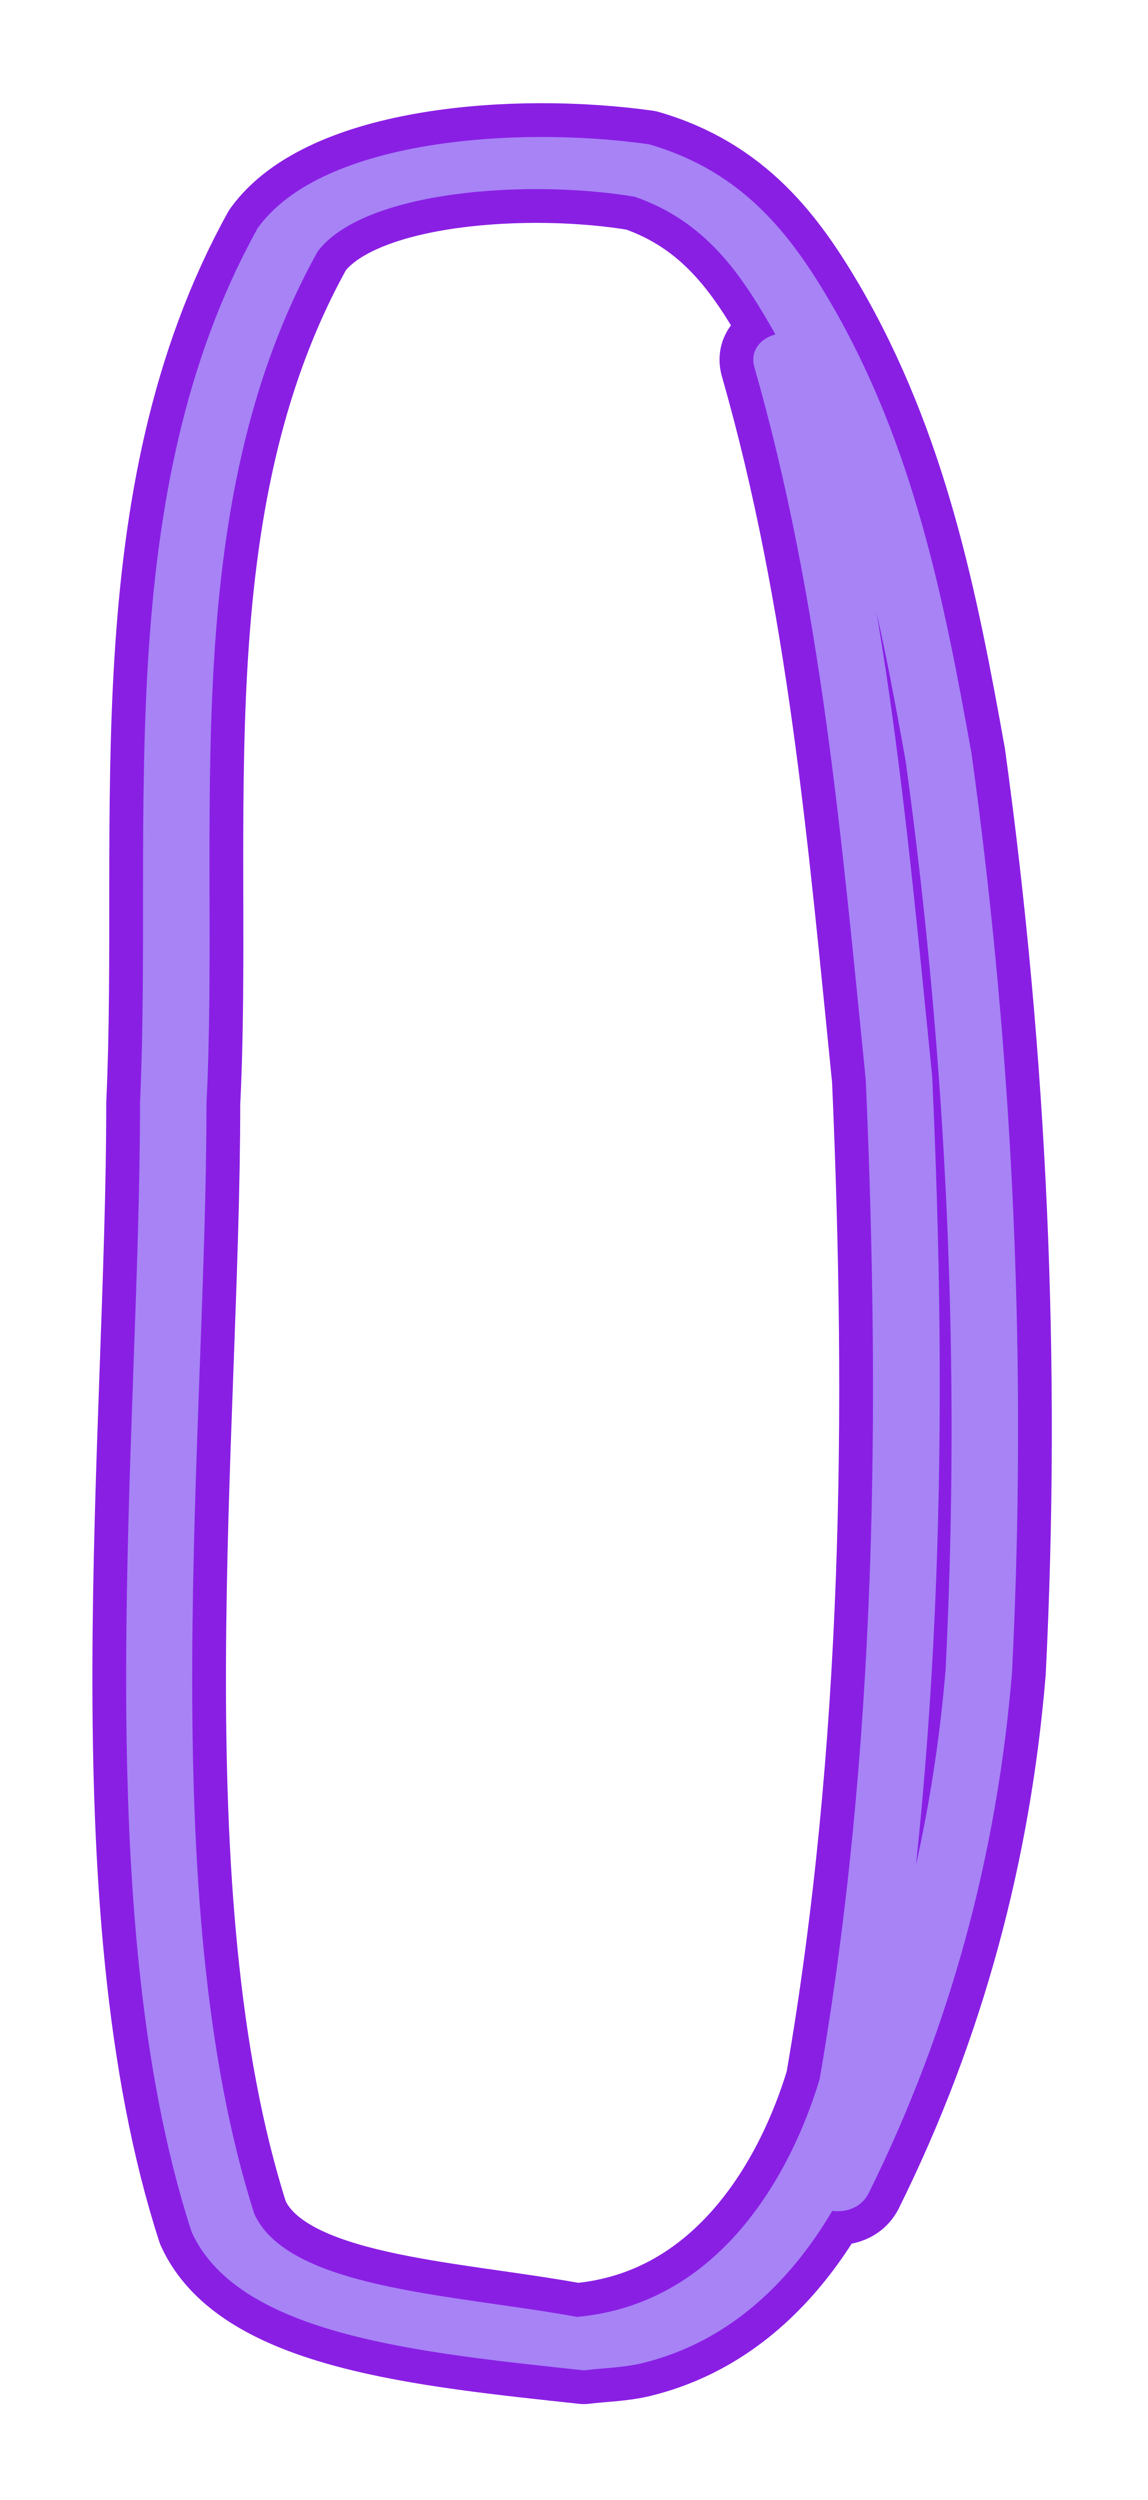 <?xml version="1.0" encoding="UTF-8" standalone="no"?>
<!-- Created with Inkscape (http://www.inkscape.org/) -->

<svg
   width="68"
   height="148"
   viewBox="0 0 68 148"
   version="1.1"
   id="svg1"
   xml:space="preserve"
   sodipodi:docname="bookcase_blacklight_single.svg"
   inkscape:version="1.4 (e7c3feb1, 2024-10-09)"
   xmlns:inkscape="http://www.inkscape.org/namespaces/inkscape"
   xmlns:sodipodi="http://sodipodi.sourceforge.net/DTD/sodipodi-0.dtd"
   xmlns="http://www.w3.org/2000/svg"
   xmlns:svg="http://www.w3.org/2000/svg"><sodipodi:namedview
     id="namedview1"
     pagecolor="#ffffff"
     bordercolor="#000000"
     borderopacity="0.25"
     inkscape:showpageshadow="2"
     inkscape:pageopacity="0.0"
     inkscape:pagecheckerboard="0"
     inkscape:deskcolor="#d1d1d1"
     inkscape:zoom="6.4624084"
     inkscape:cx="33.888295"
     inkscape:cy="74.353085"
     inkscape:window-width="2056"
     inkscape:window-height="1164"
     inkscape:window-x="0"
     inkscape:window-y="44"
     inkscape:window-maximized="1"
     inkscape:current-layer="svg1" /><defs
     id="defs1"><filter
       style="color-interpolation-filters:sRGB"
       id="filter1950"
       x="-0.15"
       y="-0.059"
       width="1.3"
       height="1.118"><feGaussianBlur
         stdDeviation="2.184"
         id="feGaussianBlur1950" /></filter></defs><g
     id="layer24"
     transform="translate(-4786.174,-409.181)"><g
       id="g1962"
       transform="translate(-503.703,-352.139)"><path
         style="mix-blend-mode:normal;fill:#a783f6;fill-opacity:1;stroke:#8a1fe4;stroke-width:5;stroke-linejoin:round;stroke-dasharray:none;stroke-opacity:1;filter:url(#filter1950)"
         id="path1961"
         d="m 5337.921,782.469 c 4.017,14.006 5.234,28.347 6.672,42.594 0.923,19.856 0.615,39.913 -2.759,59.732 -1.776,5.814 -5.766,13.913 -14.018,15.929 -1.077,0.263 -2.237,0.276 -3.355,0.414 -9.391,-1.016 -20.095,-2.019 -22.768,-7.875 -6.223,-19.191 -3.017,-46.981 -3.023,-66.627 0.771,-16.739 -1.798,-35.84 6.888,-51.533 3.594,-4.988 14.846,-5.848 22.643,-4.754 5.467,1.578 8.196,5.324 10.424,9.103 4.915,8.432 6.685,17.53 8.306,26.562 2.49,18.031 3.292,36.168 2.393,54.275 -0.868,10.502 -3.552,20.791 -8.448,30.654 -0.719,1.445 -3.477,0.692 -2.758,-0.753 v 0 c 4.803,-9.644 7.407,-19.711 8.269,-29.981 0.897,-17.984 0.095,-35.999 -2.37,-53.908 -1.581,-8.832 -3.29,-17.734 -8.089,-25.982 -1.806,-3.114 -3.963,-6.34 -8.322,-7.836 -6.237,-1.064 -16.419,-0.478 -19.331,3.45 -8.599,15.406 -5.843,34.269 -6.667,50.703 0,19.412 -3.209,46.959 2.869,65.932 2.162,4.789 12.09,5.033 19.559,6.413 8.732,-0.756 13.117,-8.598 14.879,-14.462 3.395,-19.668 3.604,-39.589 2.744,-59.295 -1.428,-14.158 -2.632,-28.41 -6.623,-42.329 -0.408,-1.51 2.475,-1.938 2.882,-0.427 z" /><path
         style="fill:#a783f6;fill-opacity:1;stroke:#a783f6;stroke-width:1;stroke-linejoin:round;stroke-dasharray:none;stroke-opacity:1"
         id="path1962"
         d="m 5337.921,782.469 c 4.017,14.006 5.234,28.347 6.672,42.594 0.923,19.856 0.615,39.913 -2.759,59.732 -1.776,5.814 -5.766,13.913 -14.018,15.929 -1.077,0.263 -2.237,0.276 -3.355,0.414 -9.391,-1.016 -20.095,-2.019 -22.768,-7.875 -6.223,-19.191 -3.017,-46.981 -3.023,-66.627 0.771,-16.739 -1.798,-35.84 6.888,-51.533 3.594,-4.988 14.846,-5.848 22.643,-4.754 5.467,1.578 8.196,5.324 10.424,9.103 4.915,8.432 6.685,17.53 8.306,26.562 2.49,18.031 3.292,36.168 2.393,54.275 -0.868,10.502 -3.552,20.791 -8.448,30.654 -0.719,1.445 -3.477,0.692 -2.758,-0.753 v 0 c 4.803,-9.644 7.407,-19.711 8.269,-29.981 0.897,-17.984 0.095,-35.999 -2.37,-53.908 -1.581,-8.832 -3.29,-17.734 -8.089,-25.982 -1.806,-3.114 -3.963,-6.34 -8.322,-7.836 -6.237,-1.064 -16.419,-0.478 -19.331,3.45 -8.599,15.406 -5.843,34.269 -6.667,50.703 0,19.412 -3.209,46.959 2.869,65.932 2.162,4.789 12.09,5.033 19.559,6.413 8.732,-0.756 13.117,-8.598 14.879,-14.462 3.395,-19.668 3.604,-39.589 2.744,-59.295 -1.428,-14.158 -2.632,-28.41 -6.623,-42.329 -0.408,-1.51 2.475,-1.938 2.882,-0.427 z" /></g></g></svg>
